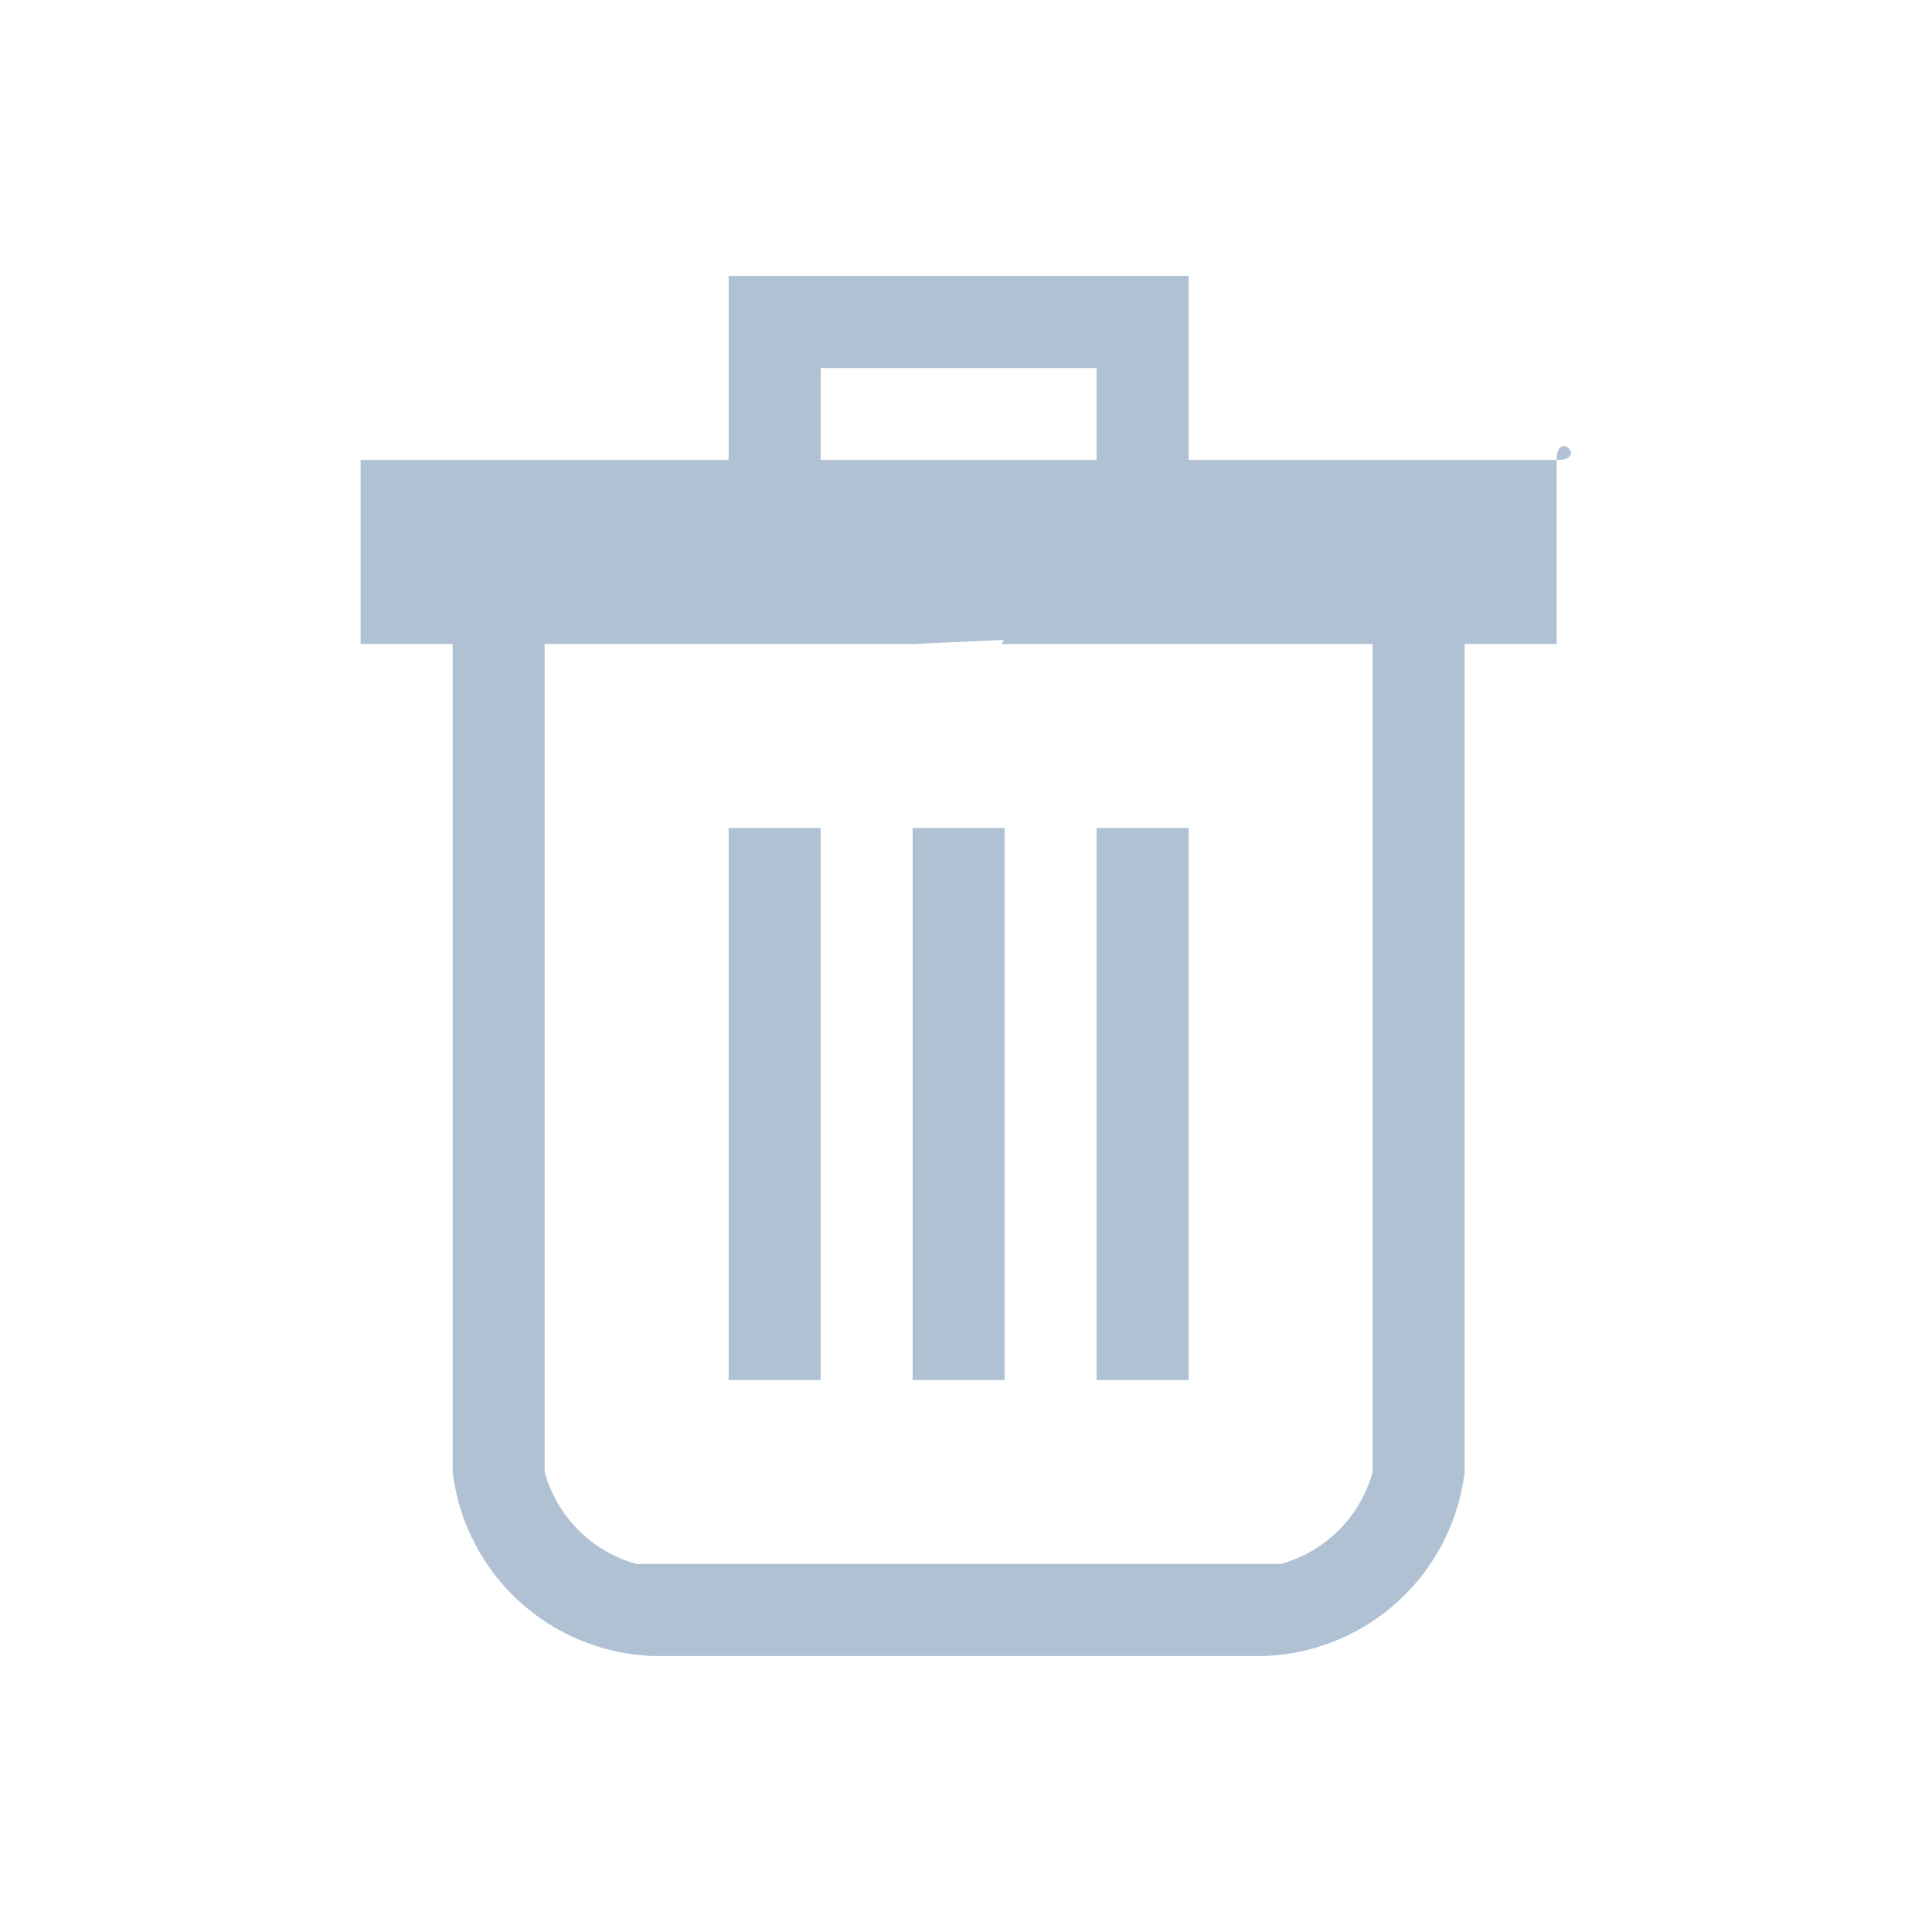 <svg xmlns="http://www.w3.org/2000/svg" width="21" height="21" viewBox="0 0 21 21">
  <defs>
    <style>
      .cls-1 {
        fill: #afc1d3;
        fill-rule: evenodd;
      }
    </style>
  </defs>
  <path id="形状_56_拷贝_8" data-name="形状 56 拷贝 8" class="cls-1" d="M1616.05,207l-2.05,0v2h-4v1h0v1h1v9a2.275,2.275,0,0,0,2.18,2h6.64a2.275,2.275,0,0,0,2.18-2v-9h1v-1h0v-1c0-.339.35,0,0,0h-4v-2l-2.04,0h-0.91Zm-0.05,1h2v1h-3v-1h1Zm-4,3h4c0.3,0.007-.08,0,0,0l0.96-.043c0.08,0-.04.05,0.04,0.043h4v9a1.431,1.431,0,0,1-1,1h-7a1.431,1.431,0,0,1-1-1v-9Zm2,2v6h1v-6h-1Zm2,0v6h1v-6h-1Zm2,0v6h1v-6h-1Z" transform="translate(-1606.08 -204)"/>
</svg>
